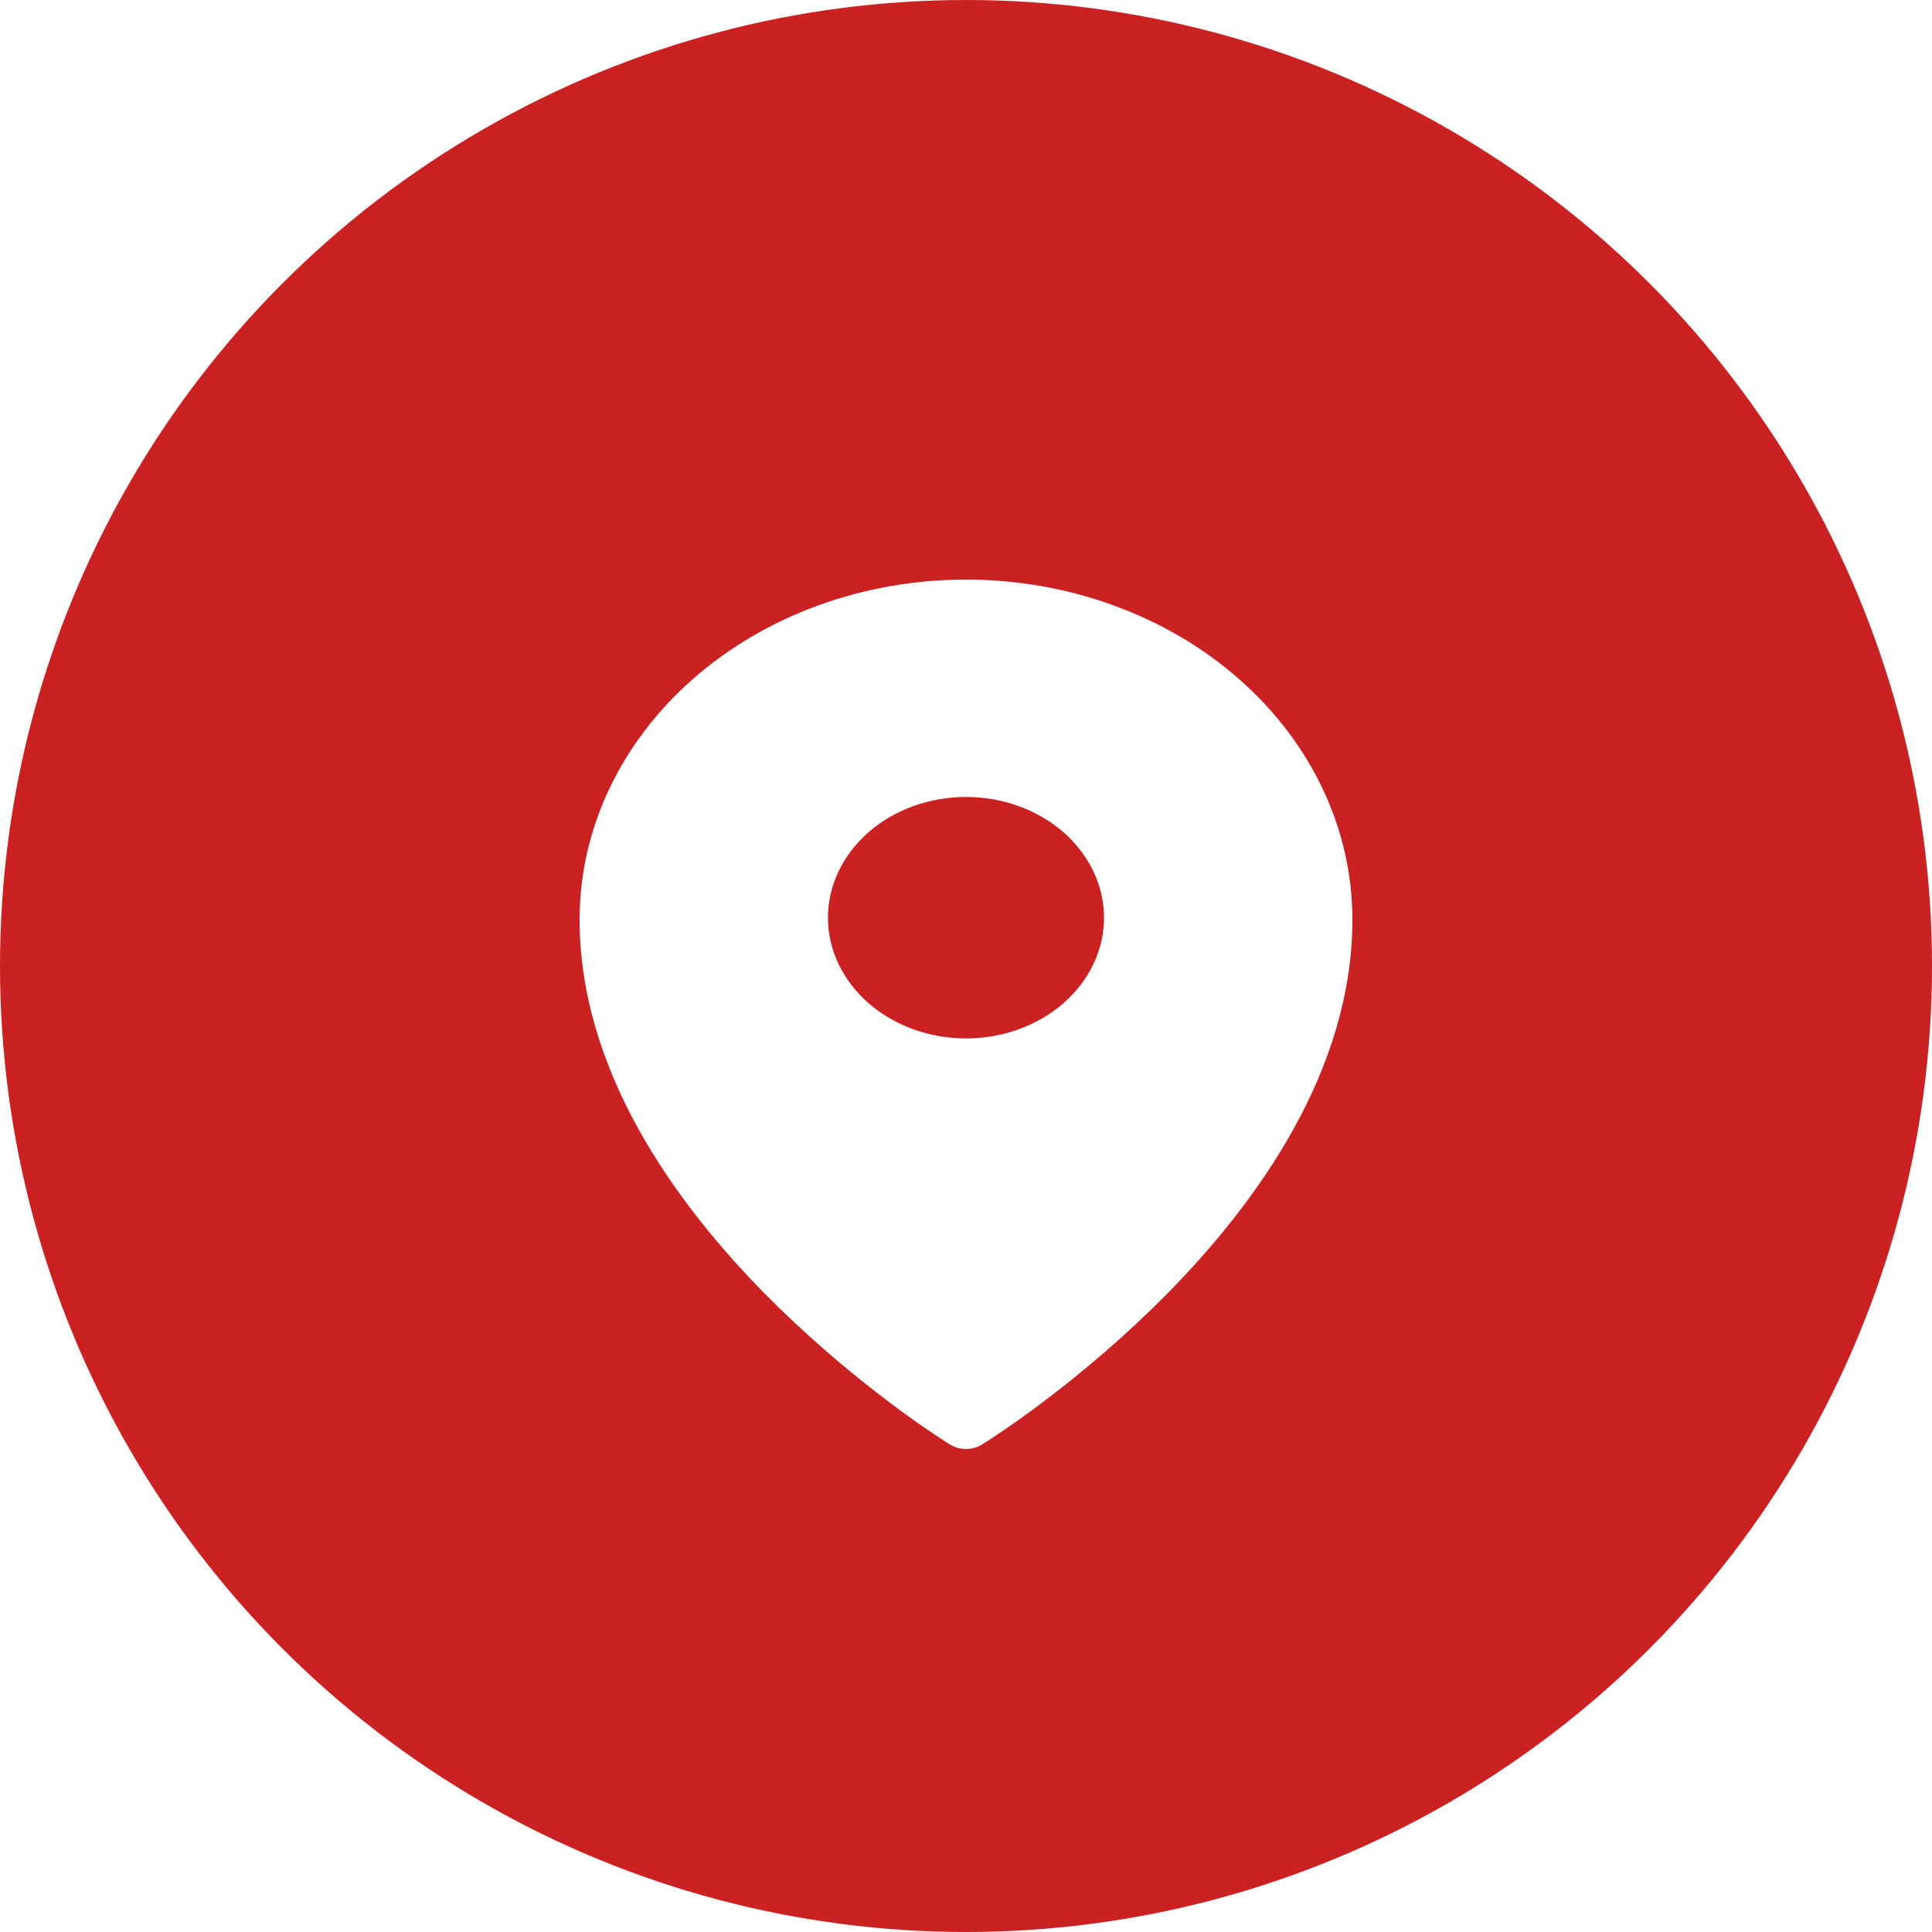 <svg width="20" height="20" viewBox="0 0 20 20" fill="none" xmlns="http://www.w3.org/2000/svg">
<g filter="url(#filter0_i_34_1306)">
<circle cx="10" cy="10" r="10" fill="#CA2223"/>
</g>
<path fill-rule="evenodd" clip-rule="evenodd" d="M9.835 14.954L10 14.75L9.835 14.954ZM10.165 14.954L10.166 14.954L10.169 14.952L10.177 14.946L10.211 14.925C10.239 14.907 10.281 14.88 10.334 14.844C10.439 14.774 10.588 14.67 10.766 14.537C11.233 14.187 11.67 13.808 12.073 13.402C13.018 12.445 14 11.08 14 9.519C14 8.587 13.579 7.692 12.829 7.032C12.459 6.705 12.018 6.446 11.532 6.269C11.047 6.091 10.526 6 10 6C9.474 6 8.953 6.091 8.468 6.268C7.982 6.445 7.541 6.705 7.171 7.031C6.42 7.693 6 8.587 6 9.519C6 11.08 6.982 12.445 7.927 13.402C8.33 13.808 8.767 14.187 9.234 14.537C9.412 14.67 9.561 14.774 9.666 14.844C9.718 14.879 9.77 14.913 9.823 14.947L9.832 14.952L9.834 14.954L9.835 14.954C9.934 15.015 10.066 15.015 10.165 14.954V14.954ZM10 14.75L10.165 14.954L10 14.75ZM11.429 9.5C11.429 9.832 11.278 10.149 11.01 10.384C10.742 10.618 10.379 10.75 10 10.75C9.621 10.75 9.258 10.618 8.99 10.384C8.722 10.149 8.571 9.832 8.571 9.5C8.571 9.169 8.722 8.851 8.99 8.616C9.258 8.382 9.621 8.25 10 8.25C10.379 8.25 10.742 8.382 11.01 8.616C11.278 8.851 11.429 9.169 11.429 9.5V9.5Z" fill="white"/>
<defs>
<filter id="filter0_i_34_1306" x="0" y="0" width="20" height="20" filterUnits="userSpaceOnUse" color-interpolation-filters="sRGB">
<feFlood flood-opacity="0" result="BackgroundImageFix"/>
<feBlend mode="normal" in="SourceGraphic" in2="BackgroundImageFix" result="shape"/>
<feColorMatrix in="SourceAlpha" type="matrix" values="0 0 0 0 0 0 0 0 0 0 0 0 0 0 0 0 0 0 127 0" result="hardAlpha"/>
<feOffset/>
<feGaussianBlur stdDeviation="4"/>
<feComposite in2="hardAlpha" operator="arithmetic" k2="-1" k3="1"/>
<feColorMatrix type="matrix" values="0 0 0 0 1 0 0 0 0 1 0 0 0 0 1 0 0 0 0.35 0"/>
<feBlend mode="normal" in2="shape" result="effect1_innerShadow_34_1306"/>
</filter>
</defs>
</svg>
